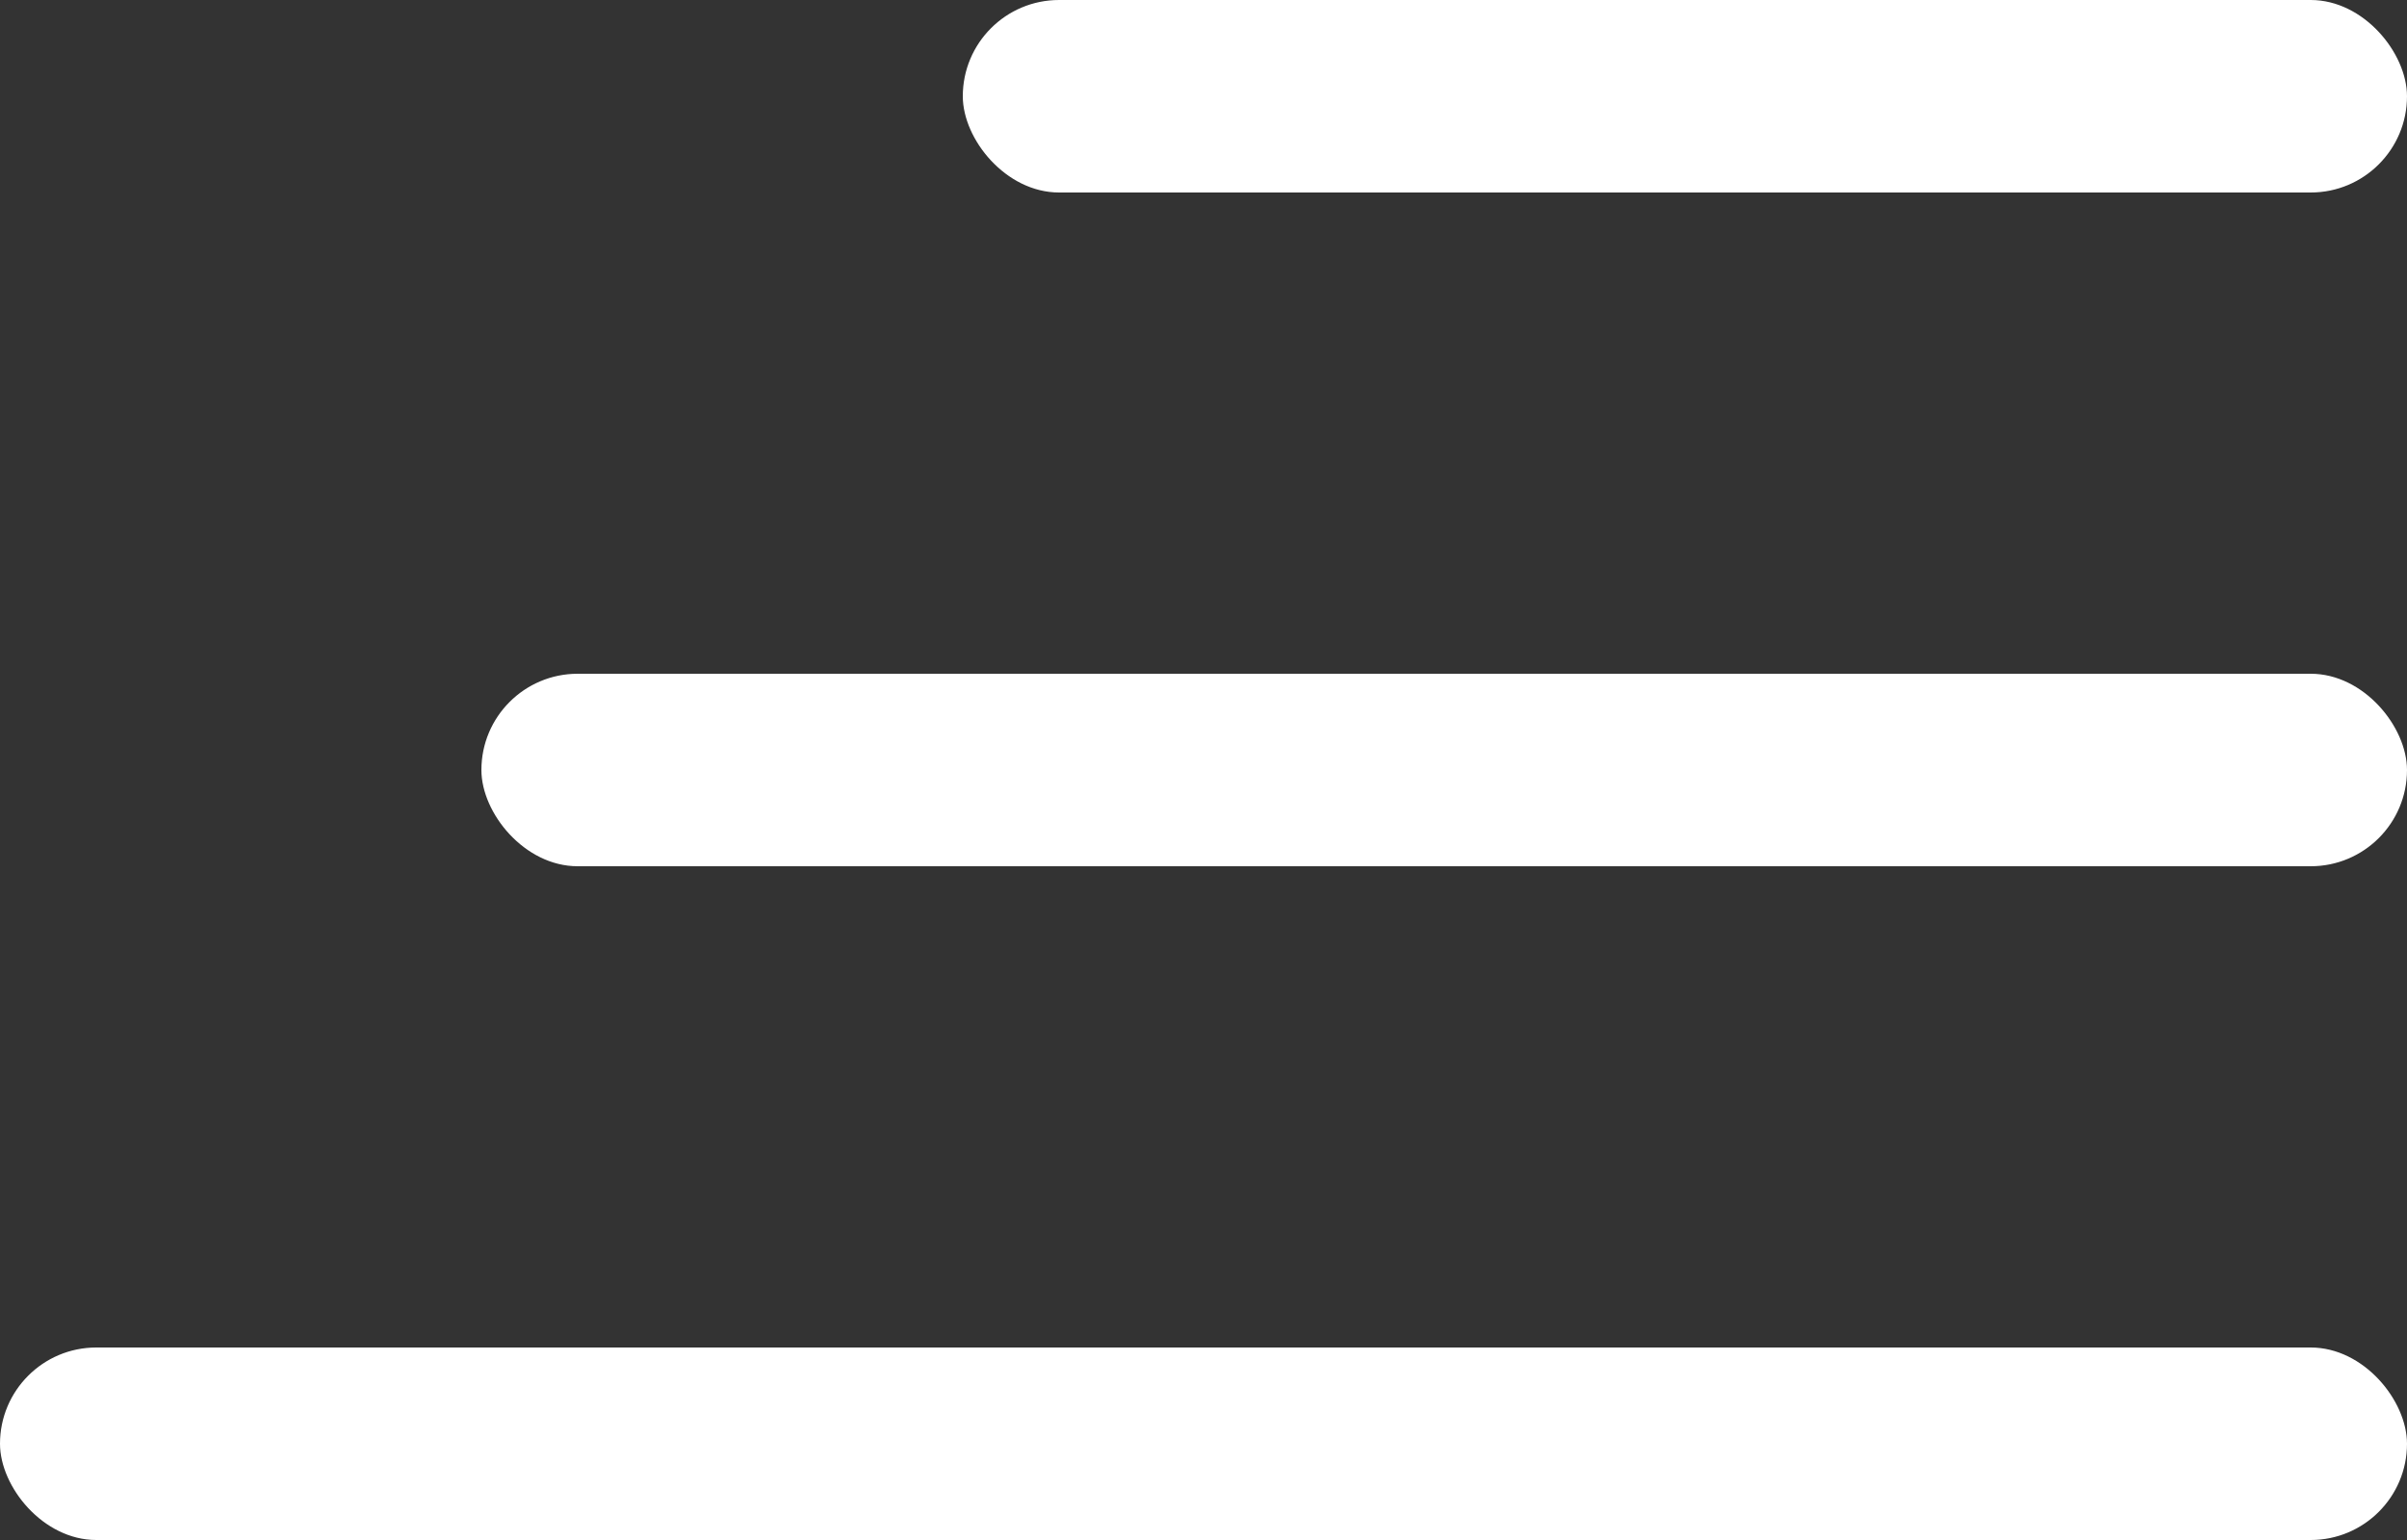 <svg width="50" height="32" viewBox="0 0 50 32" fill="none" xmlns="http://www.w3.org/2000/svg">
<rect x="0" y="0" width="50" height="32" fill="#333333" stroke="none"/>
<rect x="20" width="30" height="4" rx="2" fill="white"/>
<rect x="10" y="14" width="40" height="4" rx="2" fill="white"/>
<rect y="28" width="50" height="4" rx="2" fill="white"/>
</svg>
